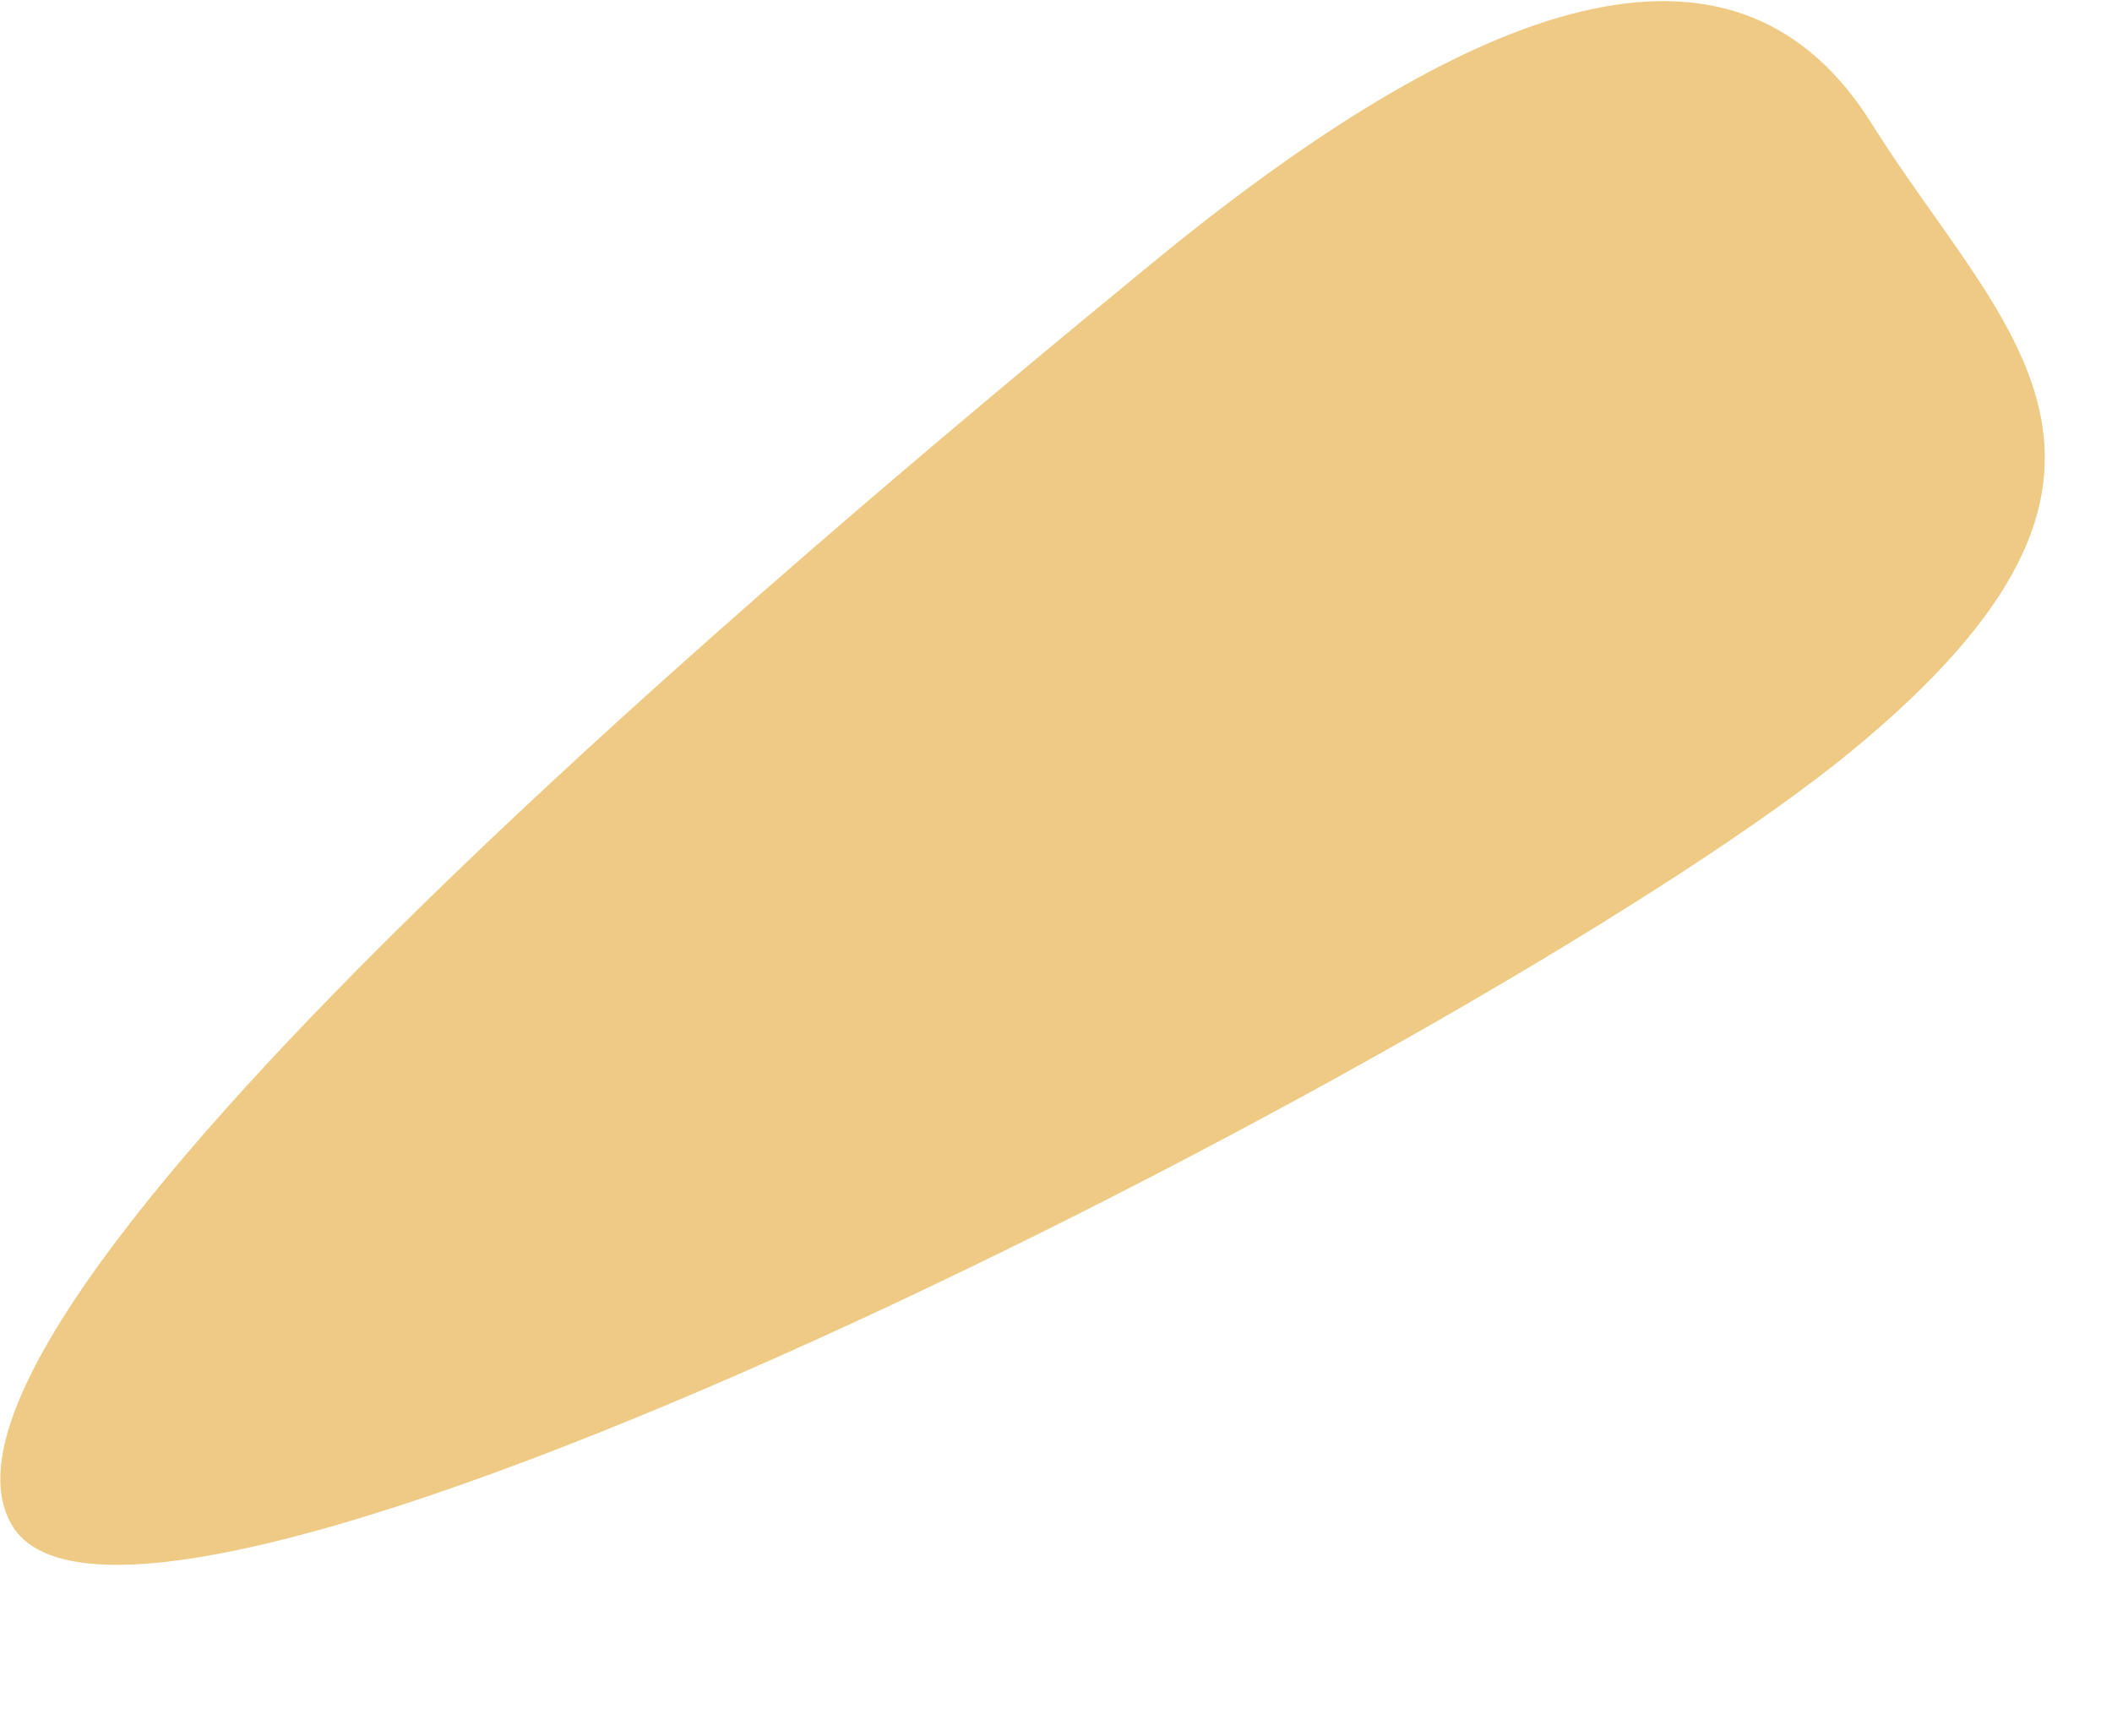 <svg xmlns="http://www.w3.org/2000/svg" viewBox="0 0 1600 1315" fill="none">
  <path opacity="0.7" d="M1417.86 93.572C1516.77 251.708 1663.12 355.142 1402.12 569.443C1141.11 783.743 108.64 1314.7 9.728 1156.57C-89.185 998.433 612.282 413.258 873.007 199.188C1133.73 -14.881 1319.03 -64.422 1417.86 93.572Z" fill="#E9B450"/>
</svg>
